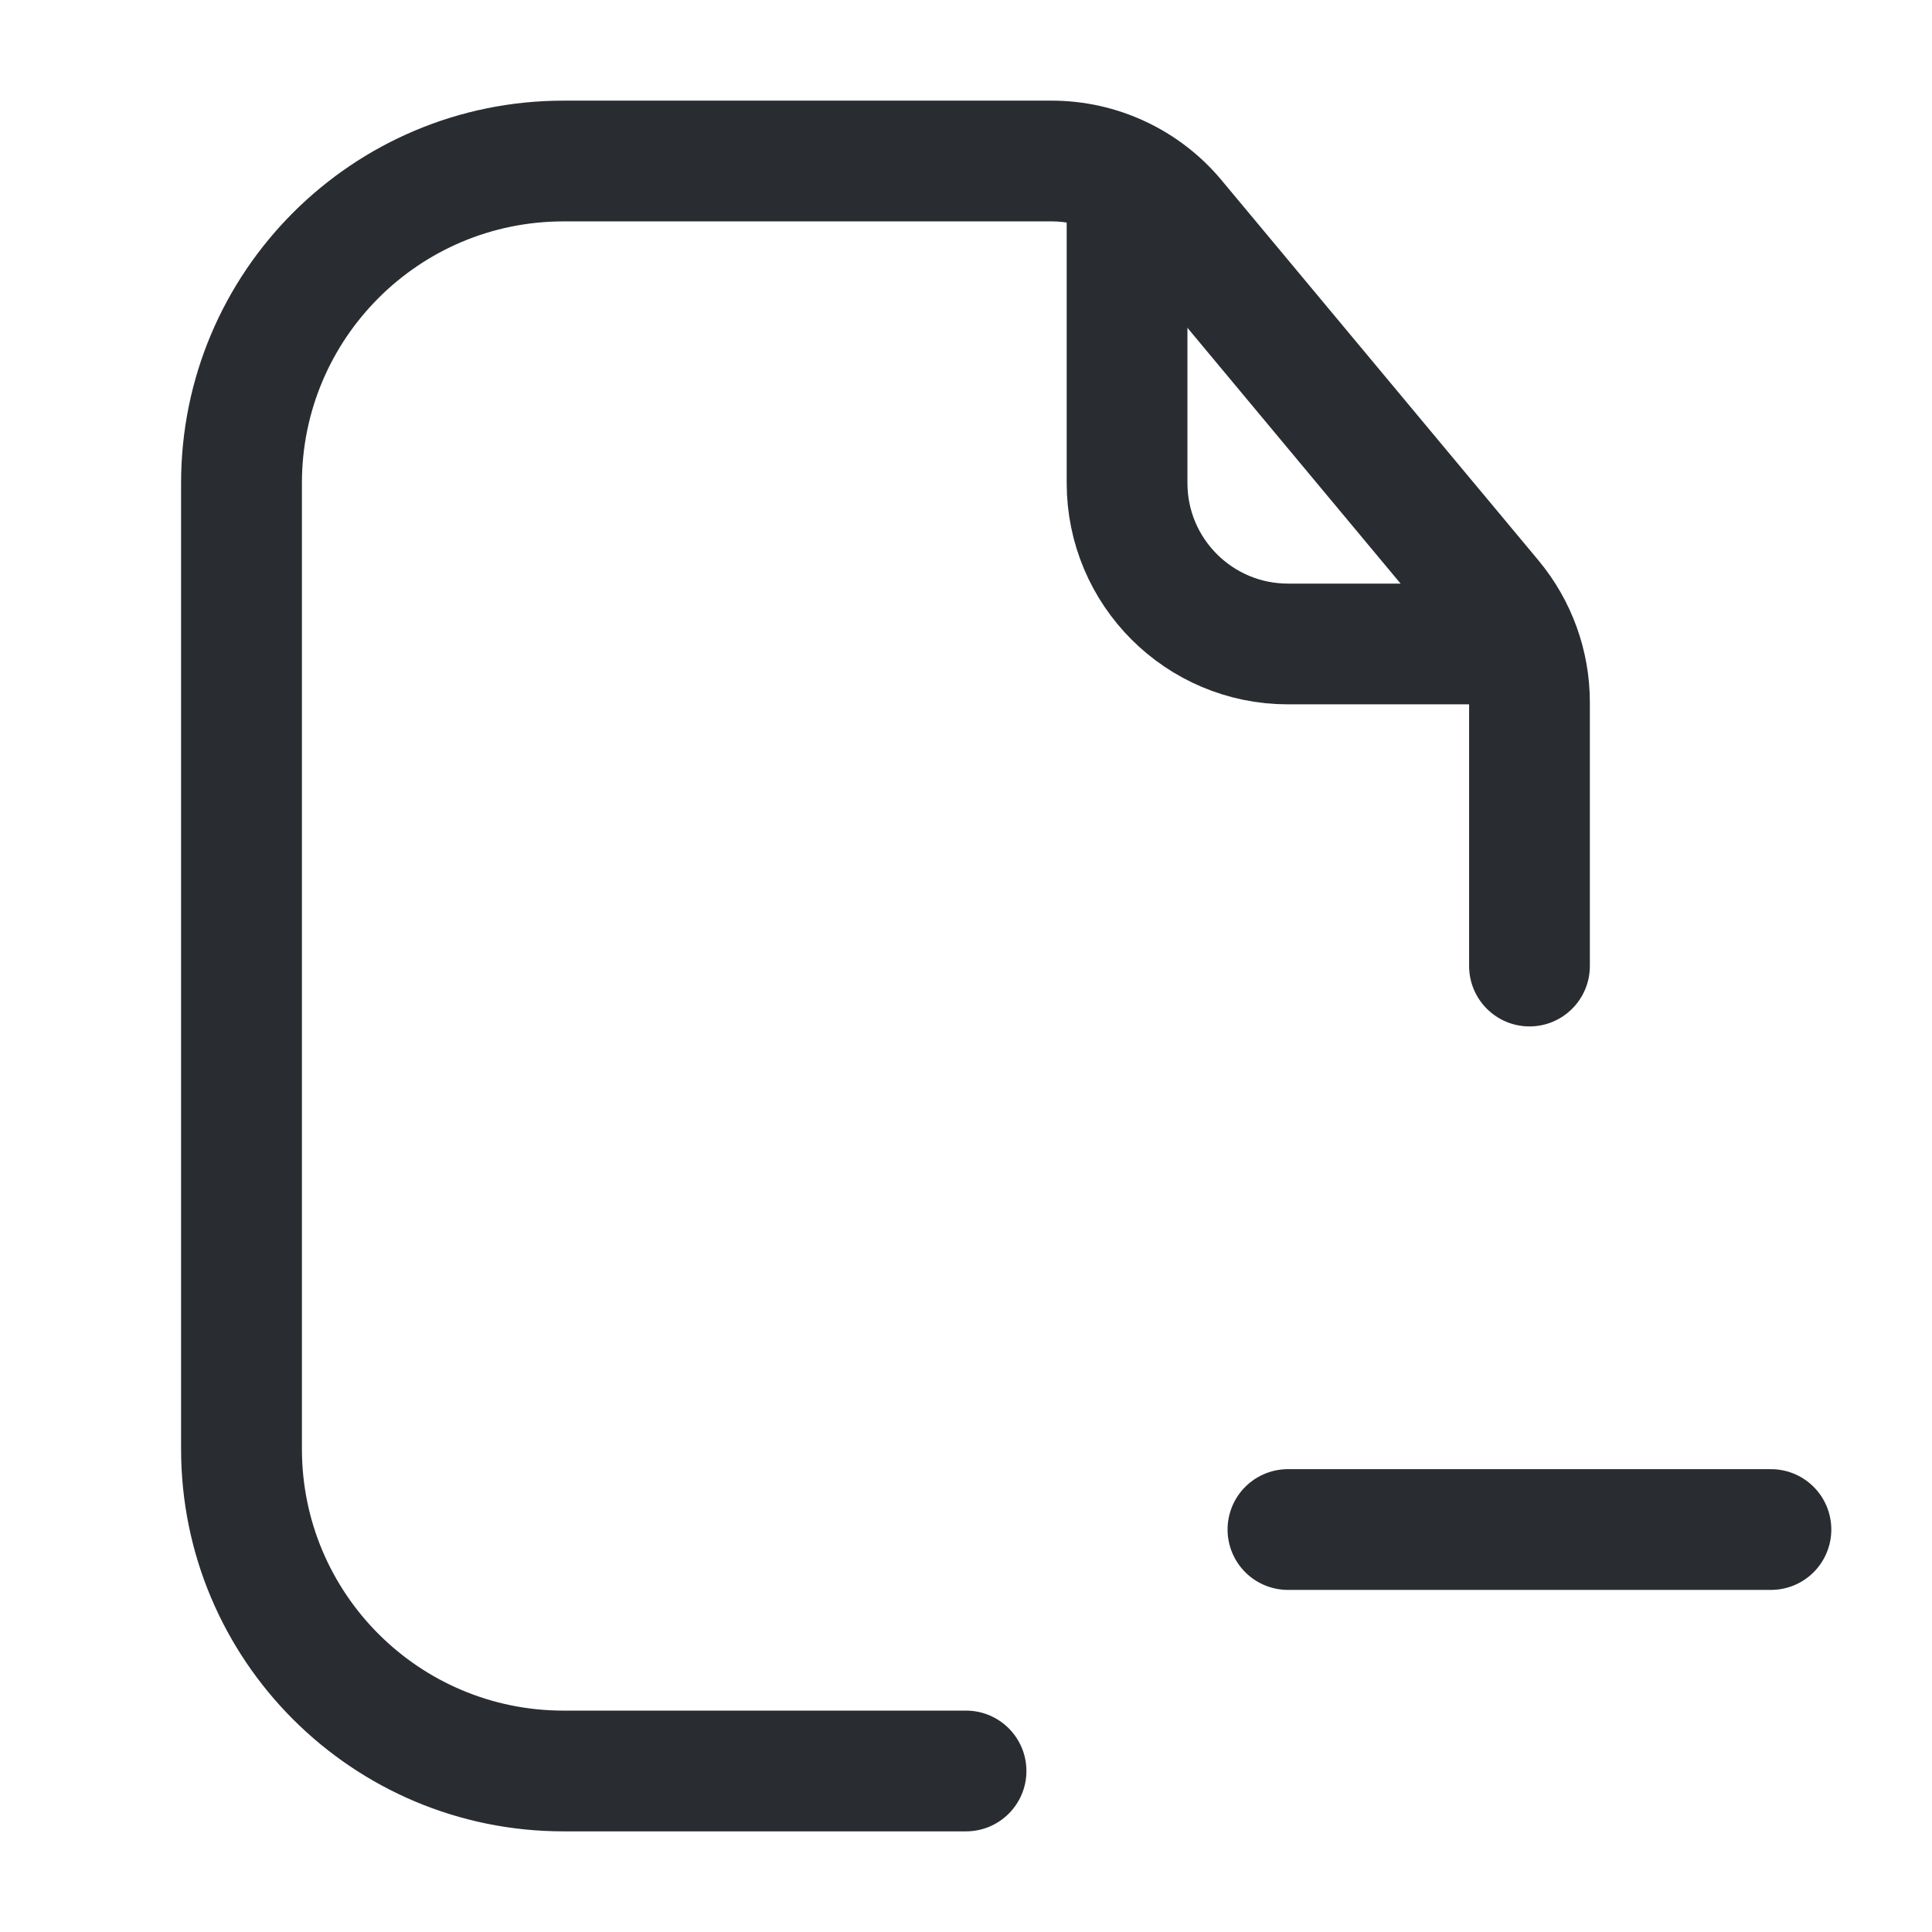 <svg width="22" height="22" viewBox="0 0 22 22" fill="none"
  xmlns="http://www.w3.org/2000/svg">
  <path d="M16.729 11C16.729 11.38 17.037 11.688 17.417 11.688C17.796 11.688 18.104 11.38 18.104 11H16.729ZM11 20.854C11.38 20.854 11.688 20.546 11.688 20.167C11.688 19.787 11.38 19.479 11 19.479V20.854ZM13.383 2.493L13.911 2.053L13.383 2.493ZM3.438 16.5V5.5H2.062V16.5H3.438ZM6.417 2.521H10.083V1.146H6.417V2.521ZM10.083 2.521H11.975V1.146H10.083V2.521ZM16.729 7.997V11H18.104V7.997H16.729ZM12.855 2.933L16.464 7.264L17.52 6.383L13.911 2.053L12.855 2.933ZM11 19.479H6.417V20.854H11V19.479ZM11.975 2.521C12.315 2.521 12.637 2.672 12.855 2.933L13.911 2.053C13.432 1.478 12.723 1.146 11.975 1.146V2.521ZM2.062 16.5C2.062 18.905 4.012 20.854 6.417 20.854V19.479C4.771 19.479 3.438 18.145 3.438 16.5H2.062ZM18.104 7.997C18.104 7.407 17.897 6.836 17.52 6.383L16.464 7.264C16.635 7.47 16.729 7.729 16.729 7.997H18.104ZM3.438 5.5C3.438 3.855 4.771 2.521 6.417 2.521V1.146C4.012 1.146 2.062 3.095 2.062 5.5H3.438Z" fill="#292D32"/>
  <path d="M14.666 17.417H20.166" stroke="#292D32" stroke-width="1.375" stroke-linecap="round" stroke-linejoin="round"/>
  <path d="M12.834 2.292V5.5C12.834 6.512 13.654 7.333 14.667 7.333H16.959" stroke="#292D32" stroke-width="1.375" stroke-linecap="round"/>
</svg>
